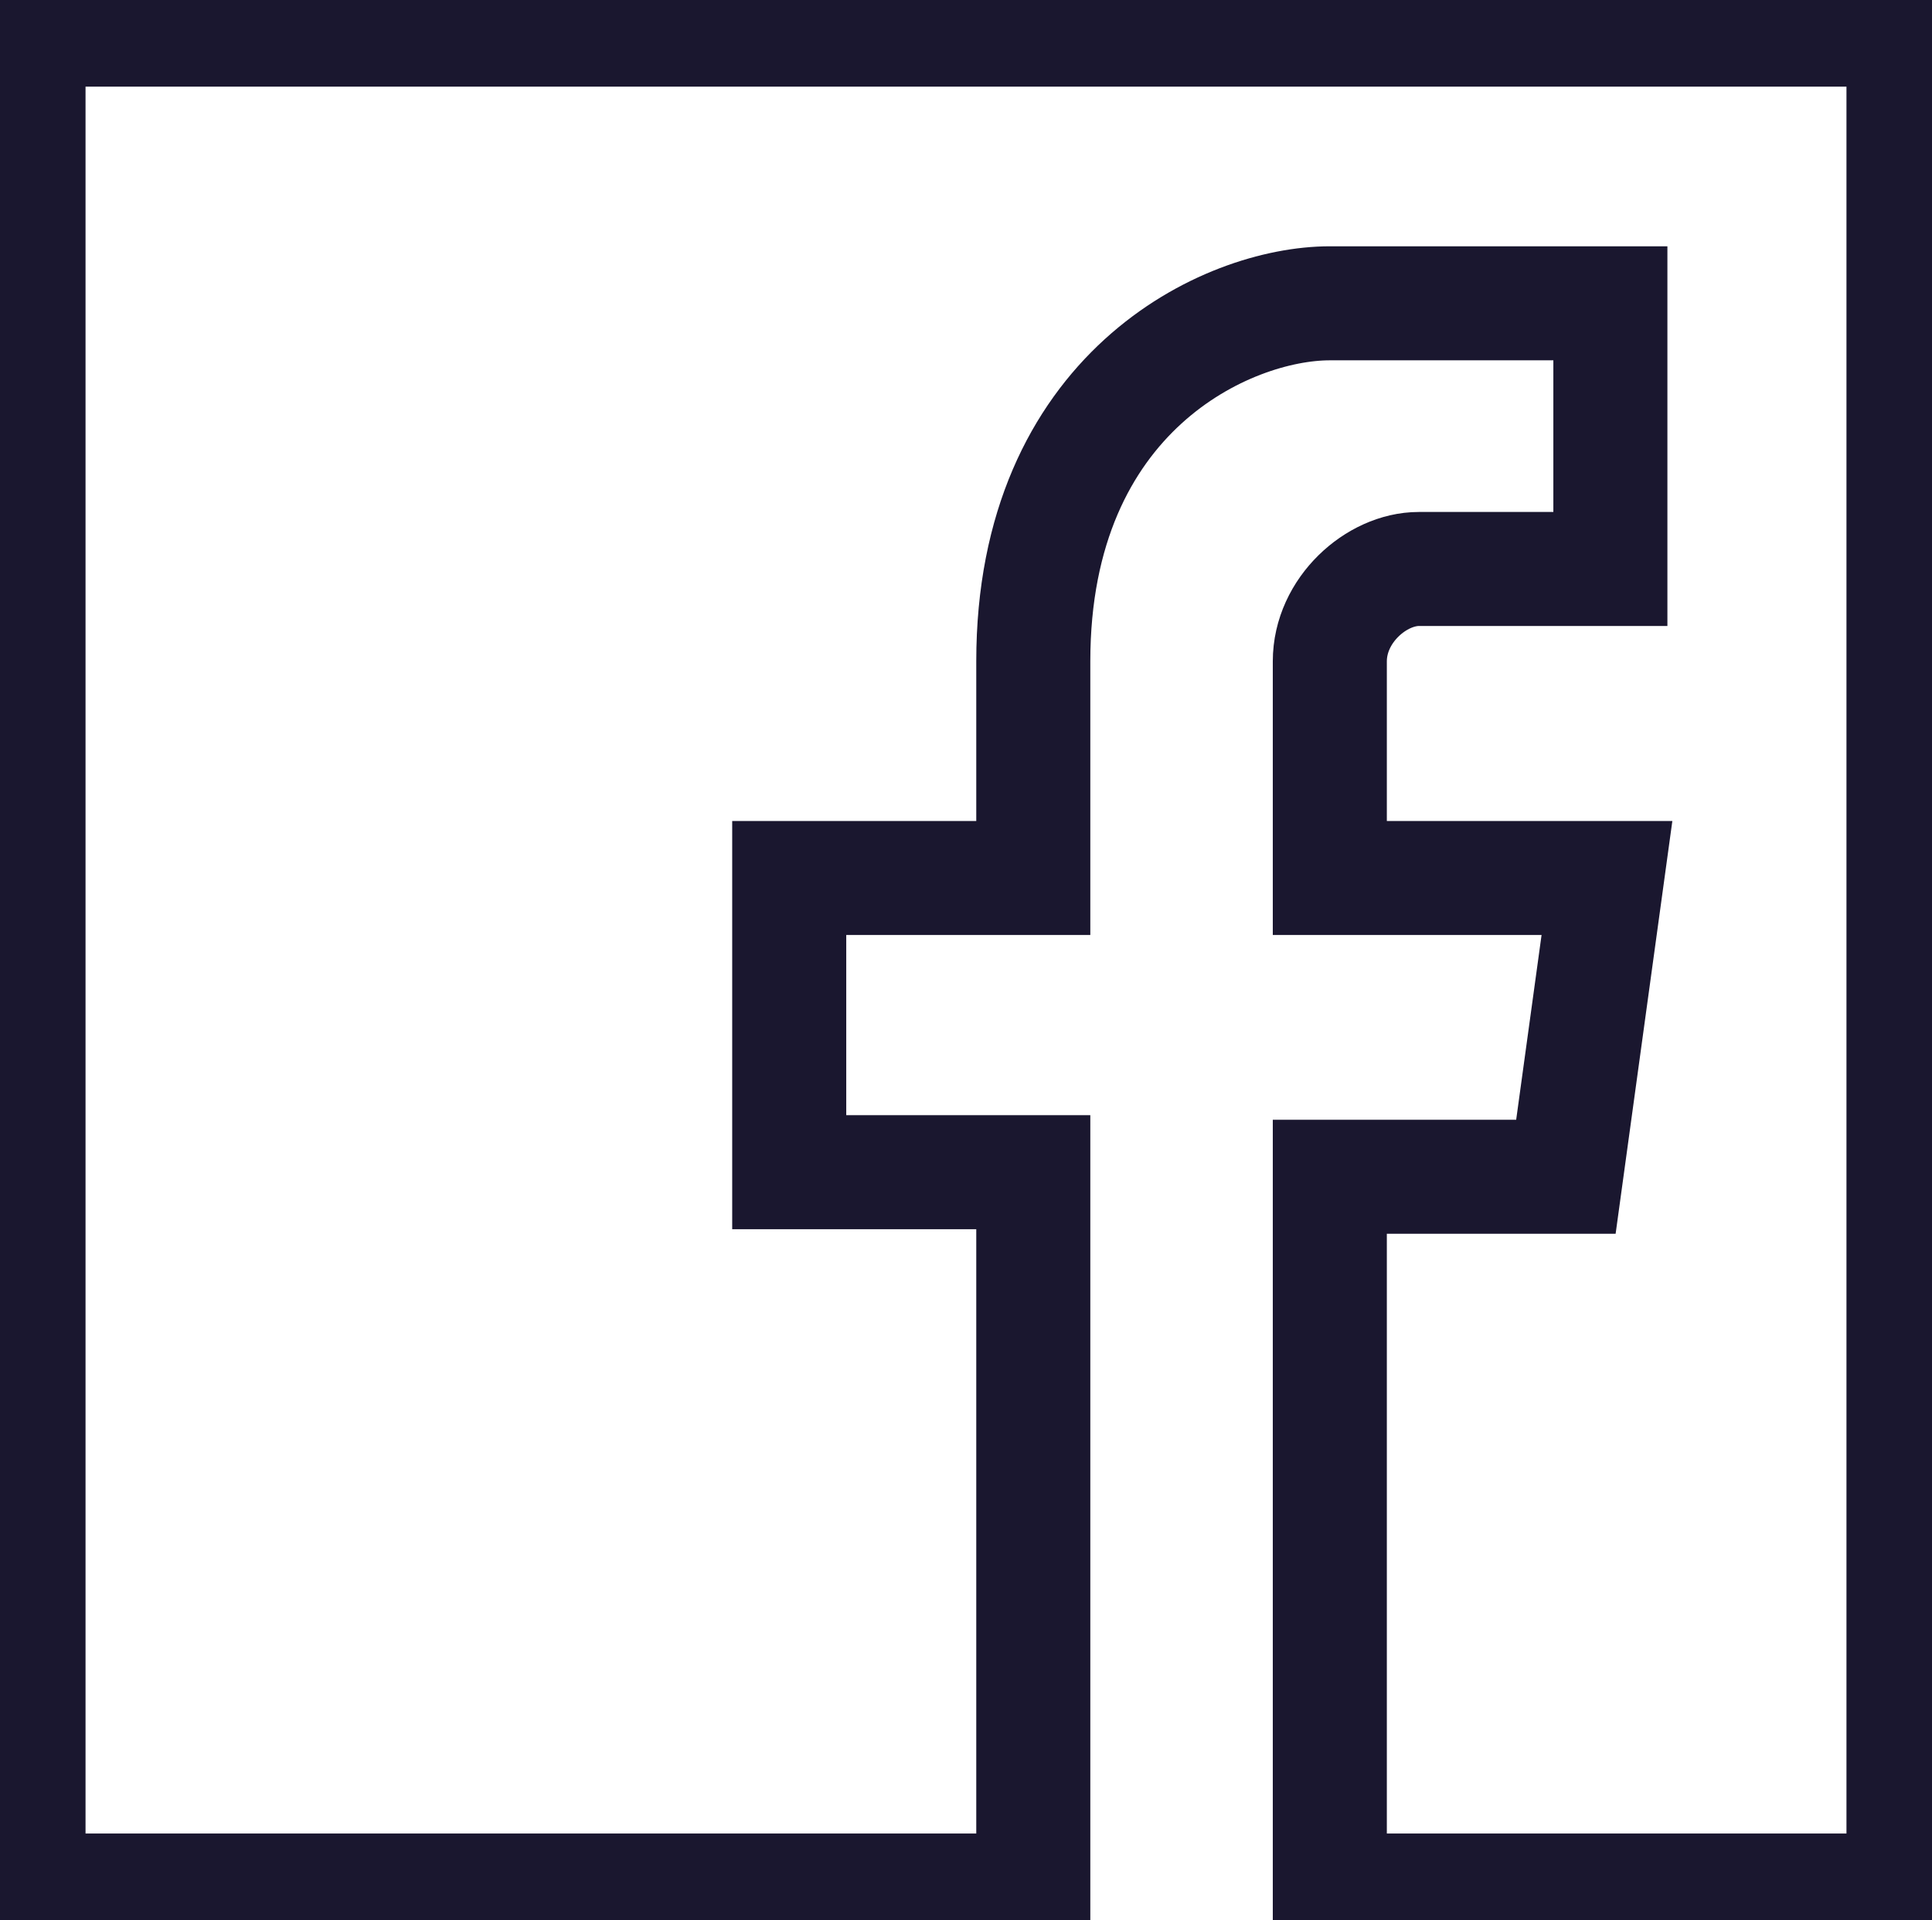 <svg width="847" height="842" viewBox="0 0 847 842" fill="none" xmlns="http://www.w3.org/2000/svg">
<path d="M834.5 13H12.5V829H453V514H346V385H453V290C453 172 538 133 583 133H706V249.5H622C603.5 249.5 583 267.5 583 290V385H704.5L686.5 516H583V829H834.5V13Z" stroke="#1A172F" stroke-width="50"></path>
</svg>

